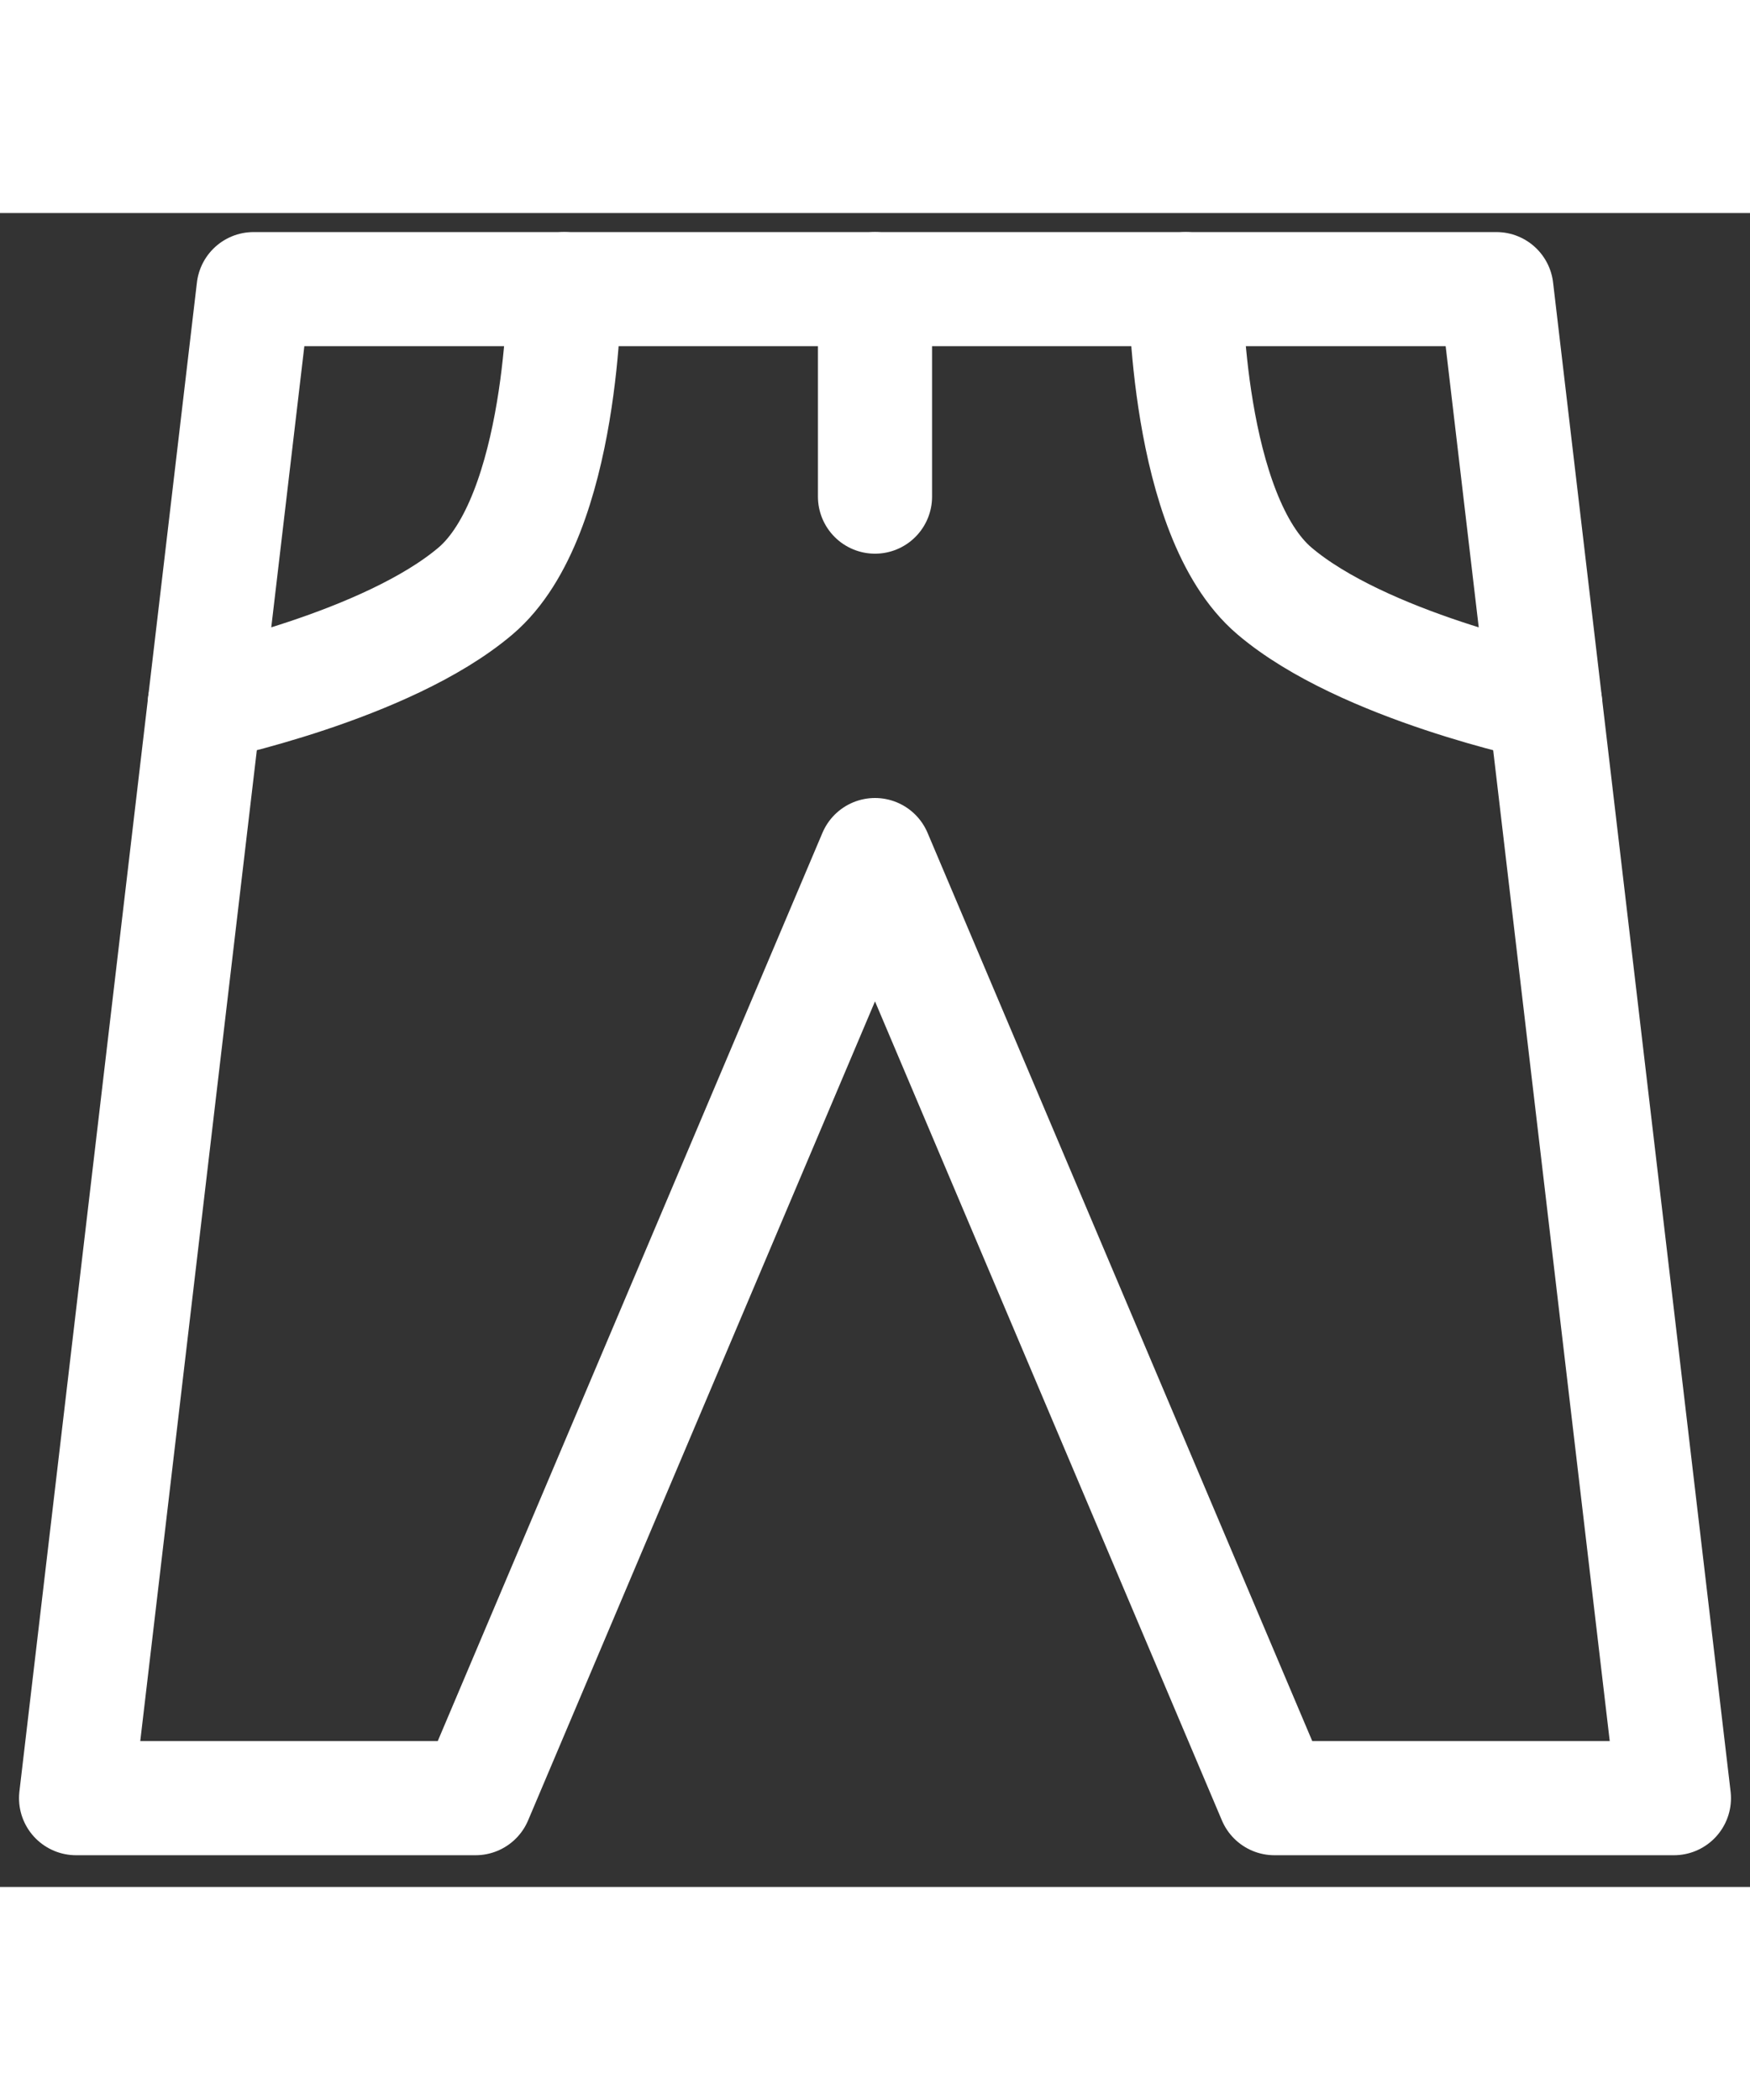 <svg
                                                  xmlns="http://www.w3.org/2000/svg"
                                                  width="15"
                                                  height="18"
                                                  viewBox="0 0 23 22"
                                                  fill="none"
                                                >
                                                  <rect x="0" y="0" width="23" height="22" fill="#333333" stroke="none"/>
                                                  <path
                                                    d="M16.75 20.833H22L19.667 1H3.333L1 20.833H6.25L11.5 8.438L16.75 20.833Z"
                                                    stroke="white"
                                                    stroke-width="1.5"
                                                    stroke-linecap="round"
                                                    stroke-linejoin="round"
                                                  />
                                                  <path
                                                    d="M11.5 1V3.727"
                                                    stroke="white"
                                                    stroke-width="1.5"
                                                    stroke-linecap="round"
                                                    stroke-linejoin="round"
                                                  />
                                                  <path
                                                    d="M7.416 1C7.416 1 7.416 3.975 6.25 4.967C5.083 5.958 2.691 6.454 2.691 6.454"
                                                    stroke="white"
                                                    stroke-width="1.5"
                                                    stroke-linecap="round"
                                                    stroke-linejoin="round"
                                                  />
                                                  <path
                                                    d="M15.583 1C15.583 1 15.583 3.975 16.75 4.967C17.916 5.958 20.308 6.454 20.308 6.454"
                                                    stroke="white"
                                                    stroke-width="1.5"
                                                    stroke-linecap="round"
                                                    stroke-linejoin="round"
                                                  />
                                                </svg>